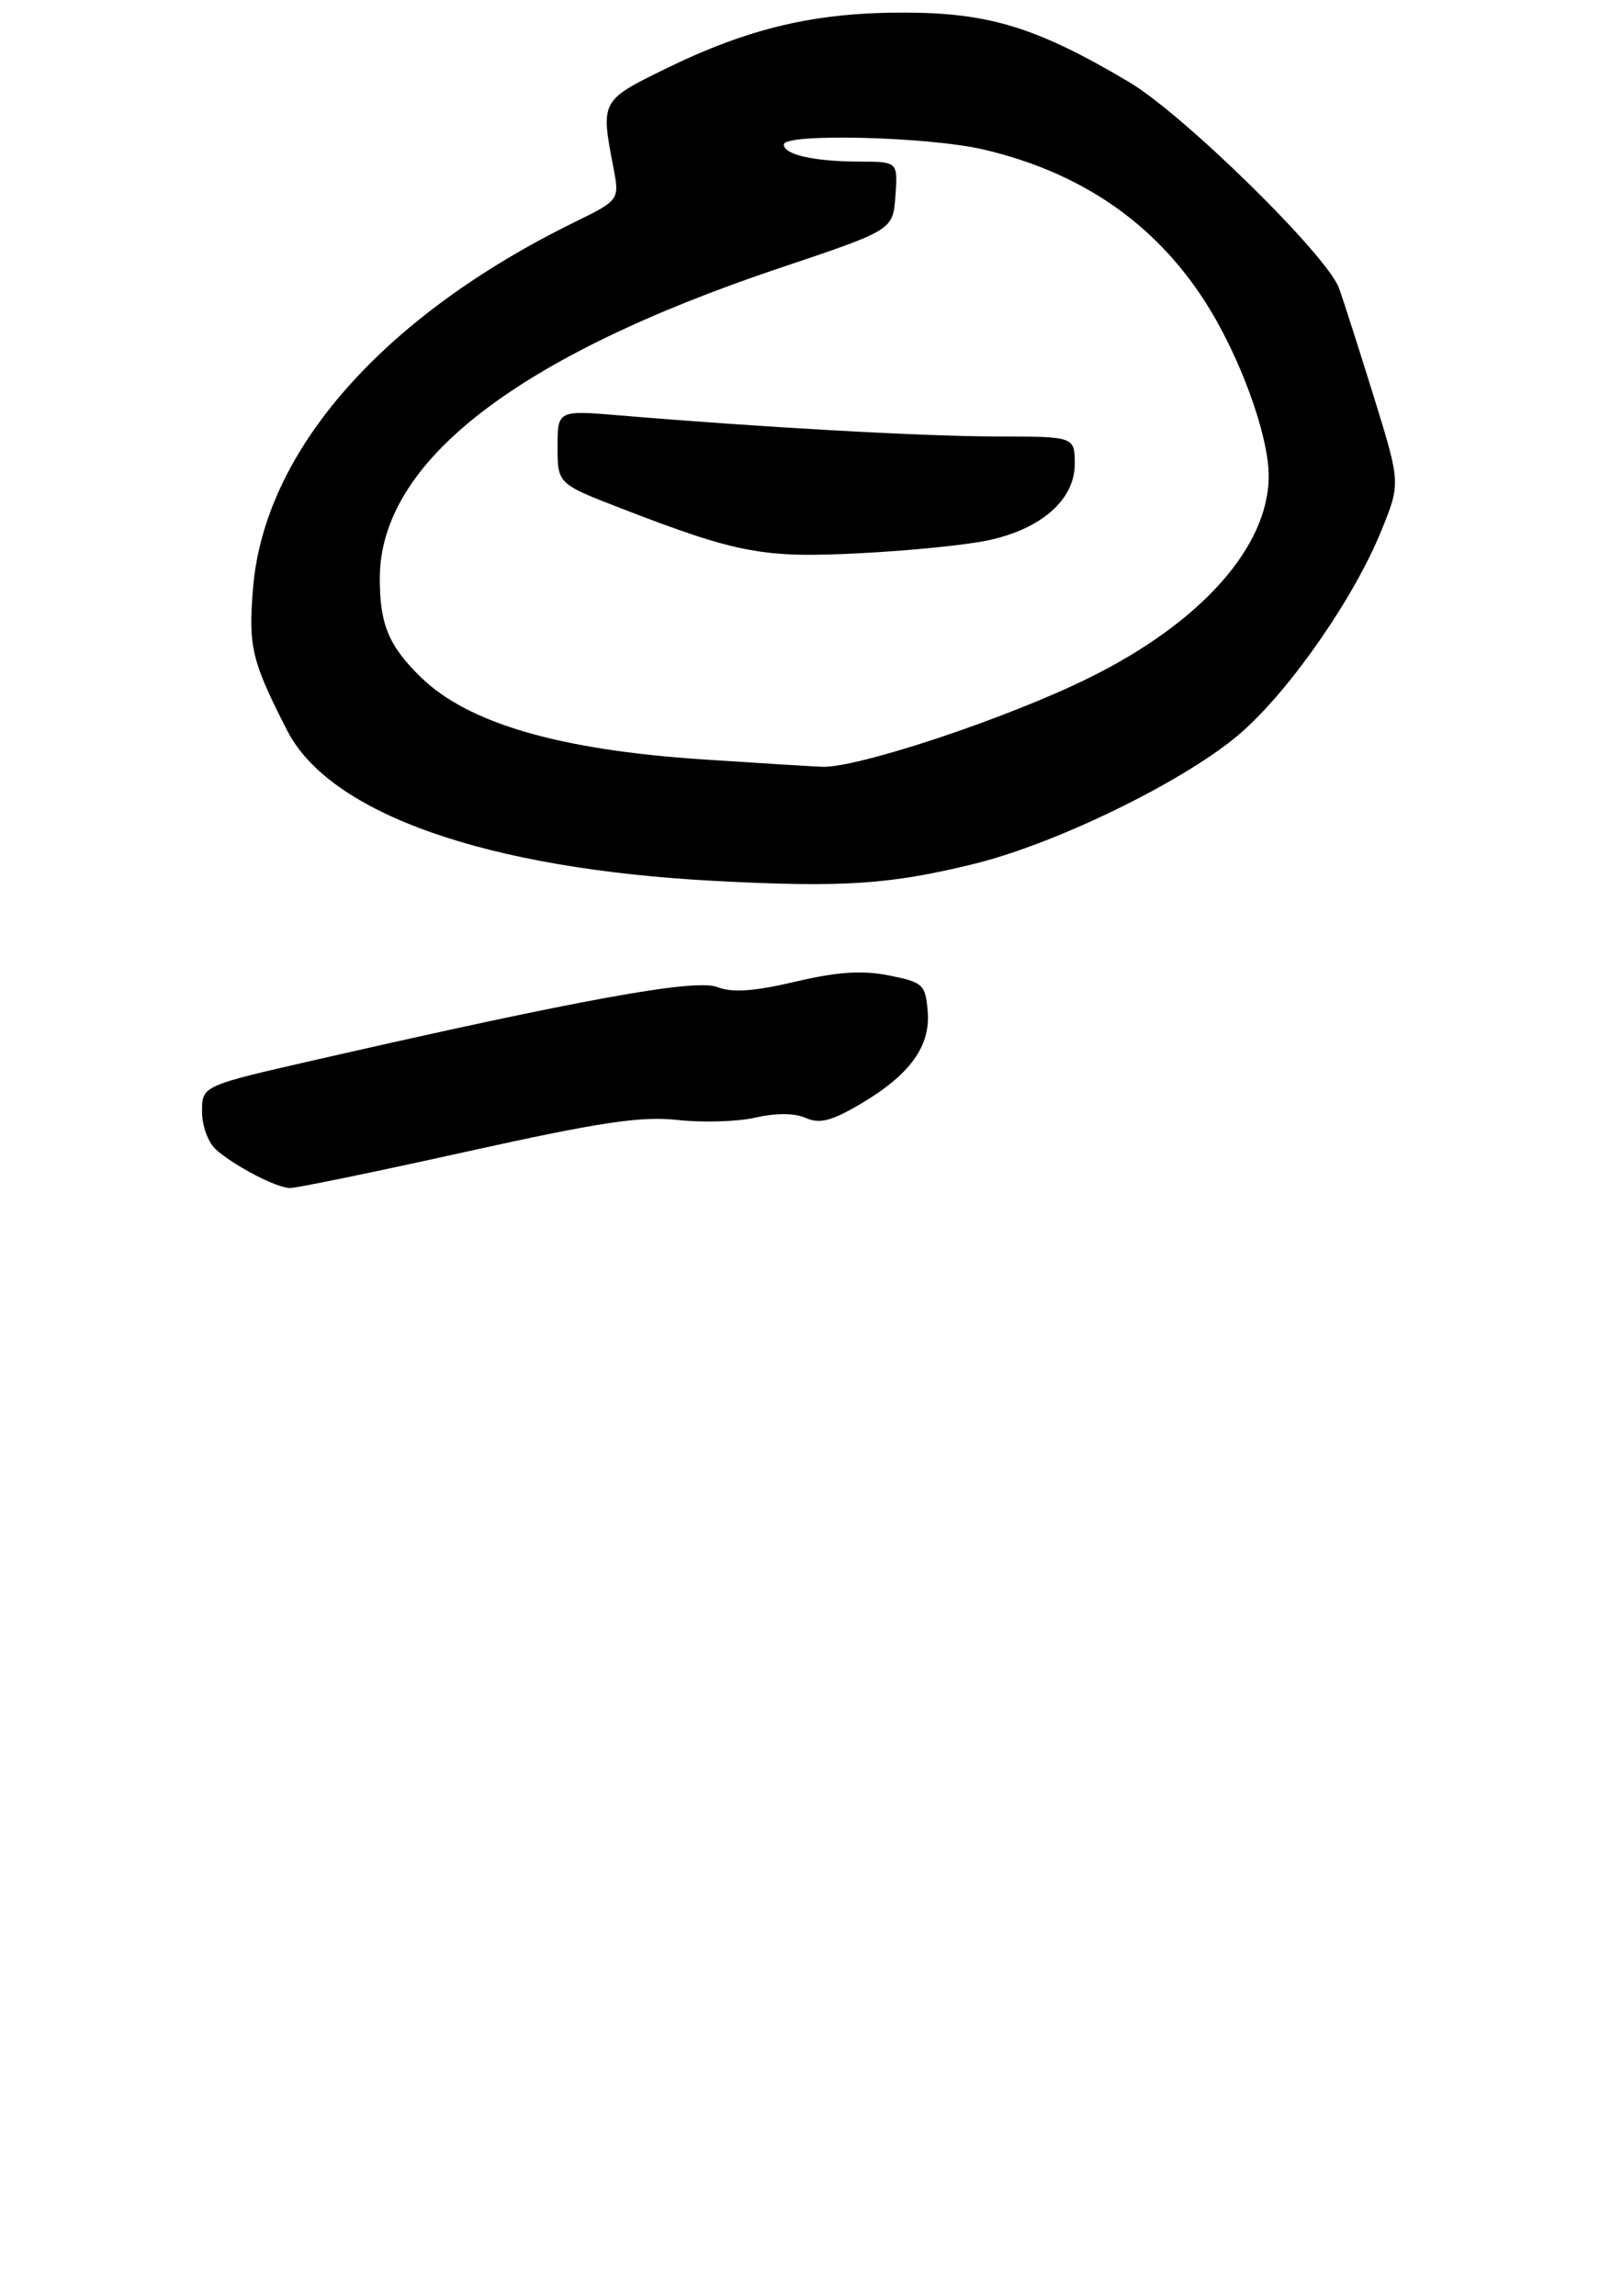 <?xml version="1.0" encoding="UTF-8" standalone="no"?>
<!DOCTYPE svg PUBLIC "-//W3C//DTD SVG 1.1//EN" "http://www.w3.org/Graphics/SVG/1.1/DTD/svg11.dtd" >
<svg xmlns="http://www.w3.org/2000/svg" xmlns:xlink="http://www.w3.org/1999/xlink" version="1.1" viewBox="0 0 198 284">
 <g >
 <path fill="currentColor"
d=" M 57.72 142.46 C 74.32 138.79 79.29 138.04 83.86 138.54 C 86.96 138.88 91.31 138.75 93.52 138.24 C 96.05 137.66 98.35 137.68 99.71 138.29 C 101.41 139.04 102.86 138.68 106.37 136.63 C 112.59 132.98 115.17 129.45 114.80 125.08 C 114.52 121.77 114.23 121.50 110.00 120.66 C 106.69 120.00 103.63 120.21 98.43 121.43 C 93.28 122.64 90.64 122.82 88.73 122.09 C 86.00 121.05 71.84 123.62 39.25 131.06 C 25.00 134.31 25.00 134.31 25.00 137.50 C 25.00 139.29 25.77 141.36 26.75 142.22 C 29.09 144.27 34.17 146.91 35.87 146.96 C 36.62 146.98 46.45 144.96 57.72 142.46 Z  M 120.50 106.87 C 130.93 104.32 147.14 96.34 153.70 90.53 C 159.81 85.13 167.60 73.87 170.95 65.62 C 173.32 59.78 173.32 59.78 170.03 49.14 C 168.21 43.29 166.27 37.21 165.70 35.64 C 164.23 31.58 146.46 14.14 139.72 10.15 C 128.38 3.42 122.44 1.58 112.00 1.56 C 100.86 1.53 92.72 3.44 82.25 8.56 C 74.38 12.41 74.32 12.53 75.89 20.62 C 76.68 24.74 76.68 24.74 71.10 27.48 C 47.38 39.11 32.74 55.74 31.32 72.69 C 30.71 79.98 31.13 81.75 35.54 90.37 C 40.82 100.67 60.23 107.49 88.50 108.97 C 104.30 109.80 110.11 109.42 120.50 106.87 Z  M 87.00 93.94 C 69.23 92.77 57.91 89.47 52.08 83.77 C 48.09 79.88 47.00 77.24 47.00 71.55 C 47.00 57.15 63.90 44.07 96.70 33.08 C 110.50 28.45 110.50 28.45 110.81 24.23 C 111.11 20.00 111.11 20.00 106.31 19.99 C 100.70 19.97 97.00 19.13 97.00 17.88 C 97.00 16.45 114.97 16.90 121.78 18.51 C 133.75 21.33 142.81 27.54 149.06 37.21 C 153.38 43.90 157.00 53.77 157.00 58.88 C 157.00 67.62 148.65 77.00 134.77 83.85 C 124.62 88.87 106.02 95.05 101.69 94.85 C 99.94 94.77 93.33 94.36 87.00 93.94 Z  M 122.28 66.84 C 128.88 65.43 133.00 61.80 133.00 57.41 C 133.00 54.00 133.00 54.00 123.25 53.99 C 114.10 53.97 94.40 52.87 76.75 51.39 C 69.00 50.74 69.00 50.74 69.00 55.30 C 69.00 59.85 69.00 59.85 77.06 62.96 C 91.34 68.47 94.47 69.05 106.50 68.43 C 112.55 68.12 119.65 67.41 122.28 66.84 Z "/>
</g>
</svg>